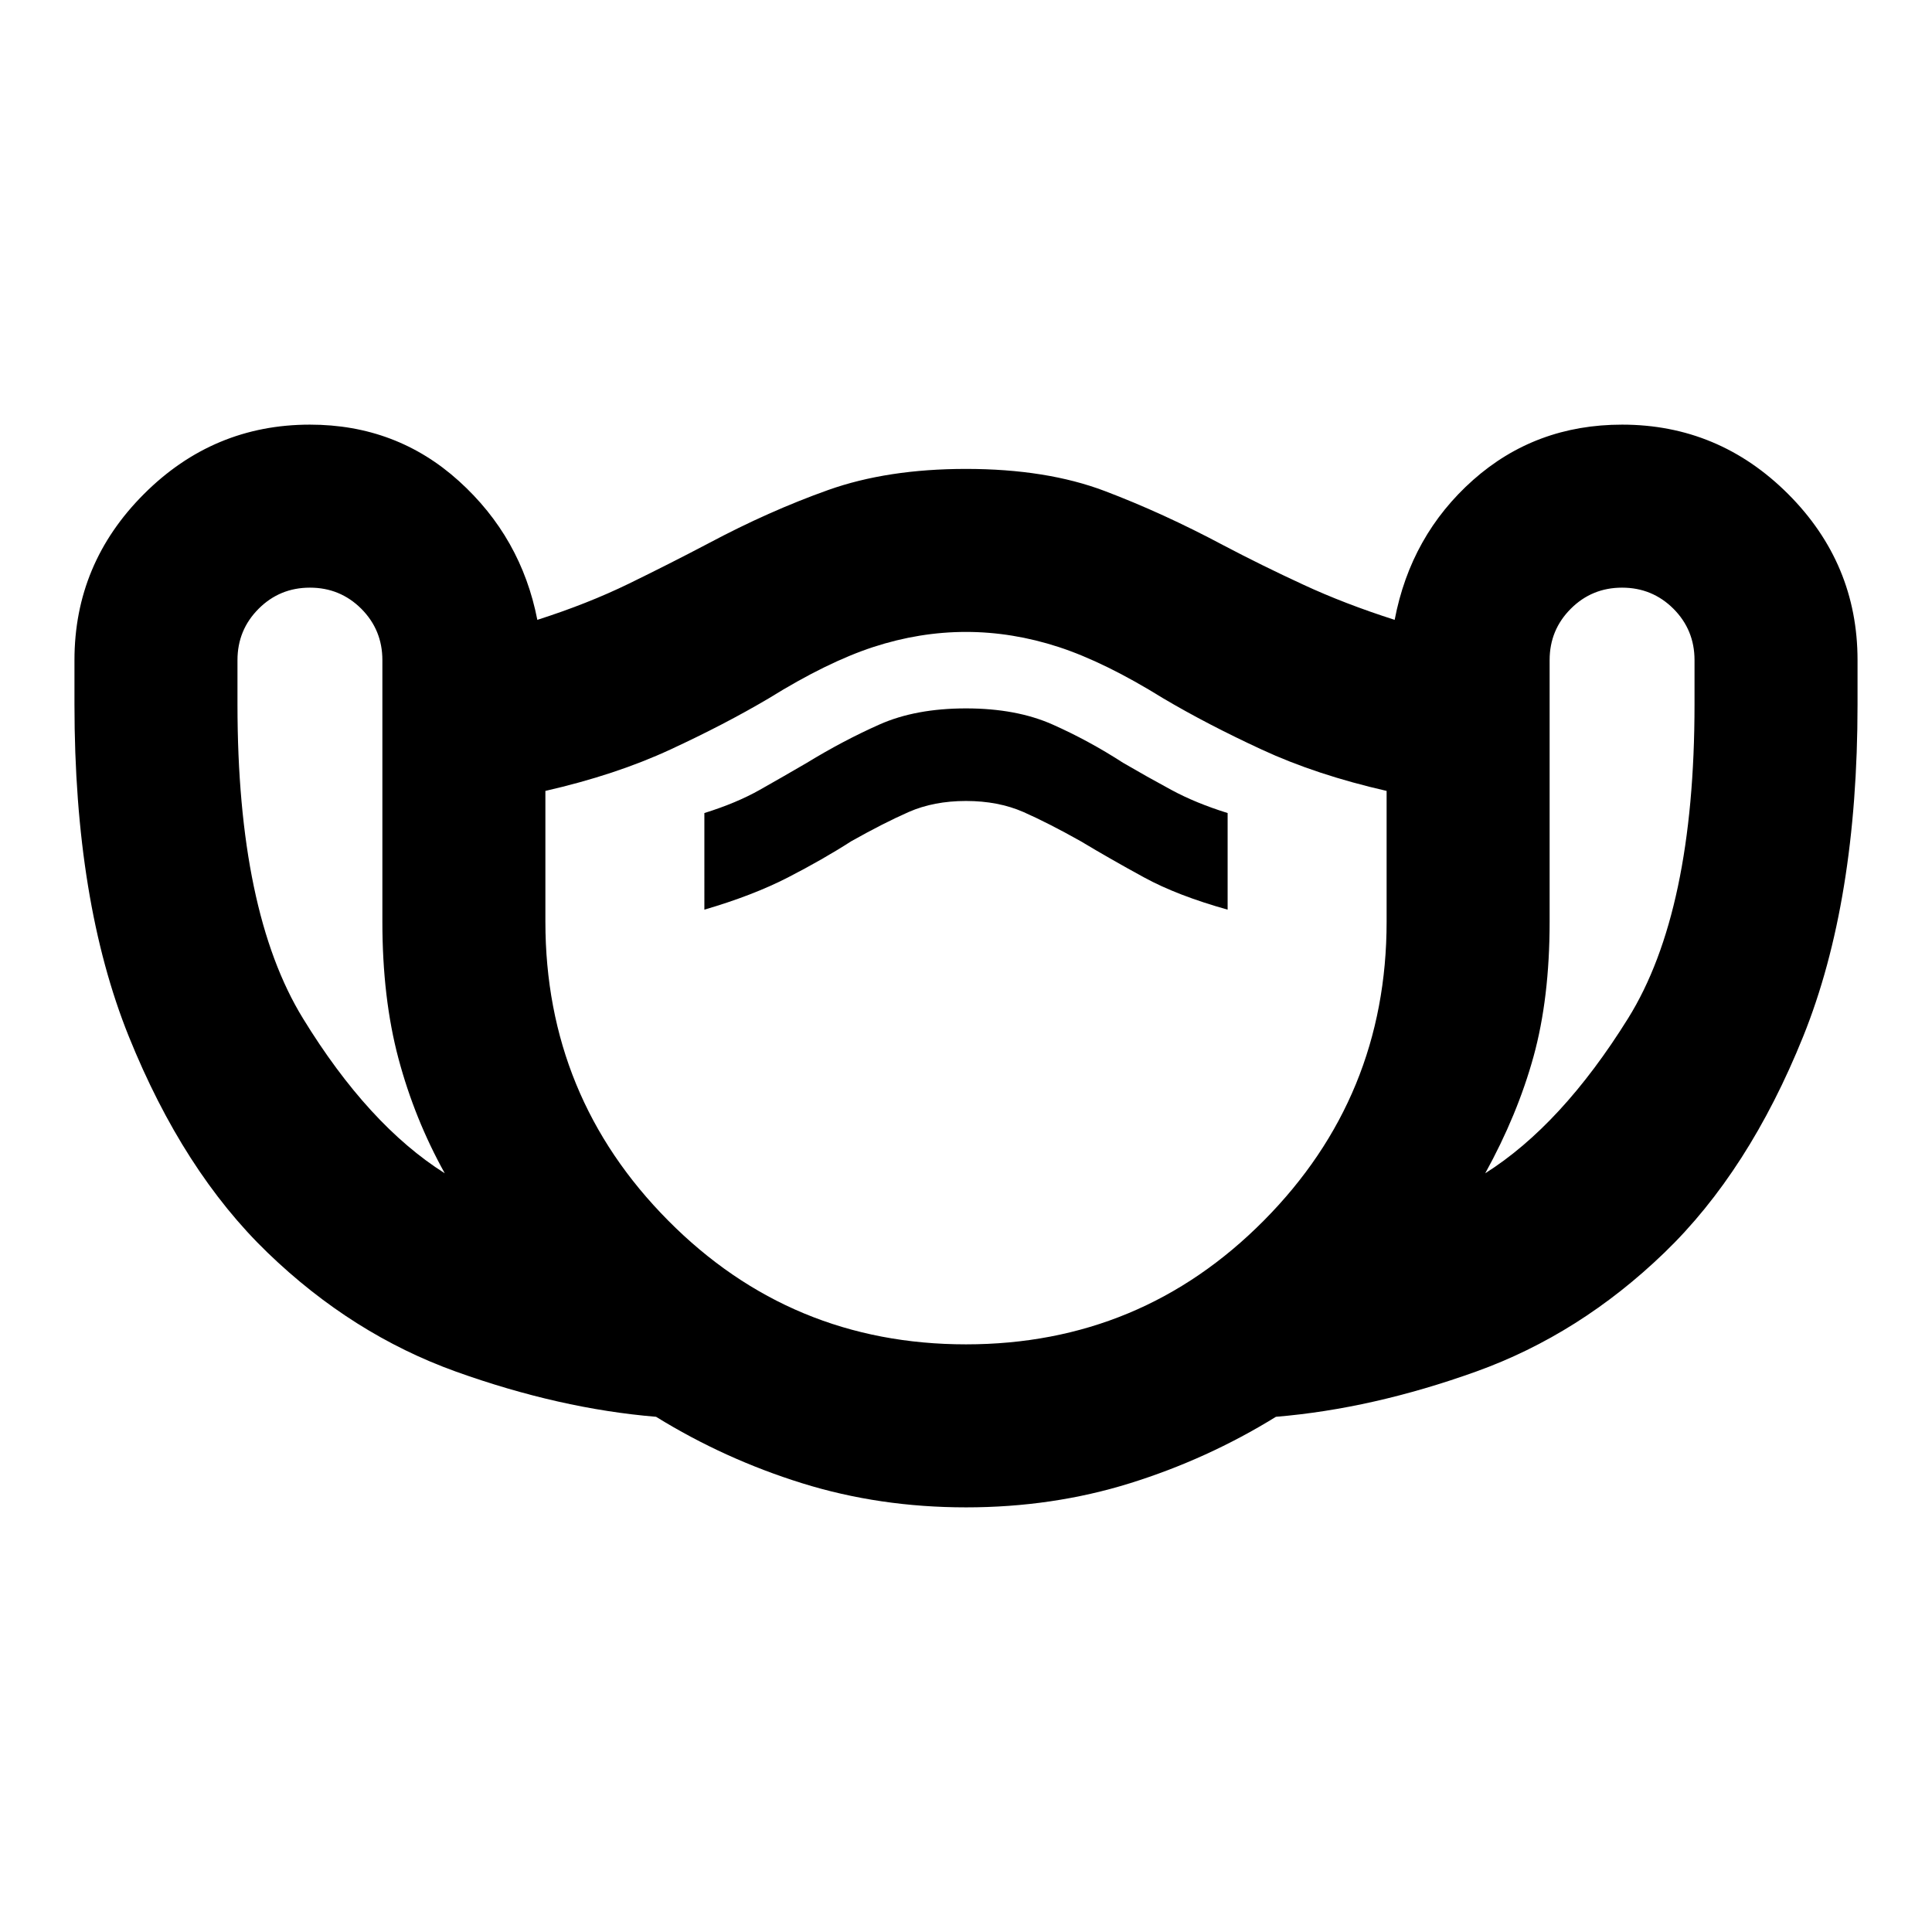 <svg xmlns="http://www.w3.org/2000/svg" height="24" width="24"><path d="M12 18.725q-1.075 0-2.037-.3-.963-.3-1.813-.825-1.2-.1-2.488-.562-1.287-.463-2.337-1.476-1.05-1.012-1.725-2.687Q.925 11.2.925 8.75V8.2q0-1.2.863-2.063.862-.862 2.062-.862 1.075 0 1.85.7.775.7.975 1.725.625-.2 1.138-.45.512-.25.987-.5.75-.4 1.488-.663.737-.262 1.712-.262 1 0 1.725.275.725.275 1.475.675.475.25.988.487.512.238 1.137.438.2-1.05.975-1.738.775-.687 1.85-.687 1.2 0 2.063.862.862.863.862 2.063v.55q0 2.45-.675 4.125-.675 1.675-1.725 2.687-1.05 1.013-2.338 1.476-1.287.462-2.487.562-.85.525-1.812.825-.963.3-2.038.3Zm-6.475-4.15Q5.15 13.9 4.95 13.15q-.2-.75-.2-1.7V8.2q0-.375-.262-.638Q4.225 7.3 3.85 7.3t-.637.262q-.263.263-.263.638v.55q0 2.575.813 3.9.812 1.325 1.762 1.925ZM12 16.7q2.175 0 3.7-1.538 1.525-1.537 1.525-3.712V9.825q-.875-.2-1.55-.513Q15 9 14.45 8.675q-.725-.45-1.3-.638-.575-.187-1.15-.187t-1.15.187q-.575.188-1.3.638Q9 9 8.325 9.312q-.675.313-1.55.513v1.625q0 2.175 1.525 3.712Q9.825 16.7 12 16.7Zm6.45-2.125q.95-.6 1.775-1.925.825-1.325.825-3.9V8.2q0-.375-.262-.638-.263-.262-.638-.262t-.637.262q-.263.263-.263.638v3.25q0 .95-.2 1.675-.2.725-.6 1.45ZM8.75 11.3q.6-.175 1.038-.4.437-.225.787-.45.4-.225.713-.363.312-.137.712-.137.4 0 .713.137.312.138.712.363.375.225.788.45.412.225 1.037.4v-1.2q-.4-.125-.7-.288-.3-.162-.6-.337-.425-.275-.875-.475-.45-.2-1.075-.2t-1.075.2q-.45.2-.9.475-.3.175-.587.337-.288.163-.688.288Zm3.25.975Z"/></svg>
